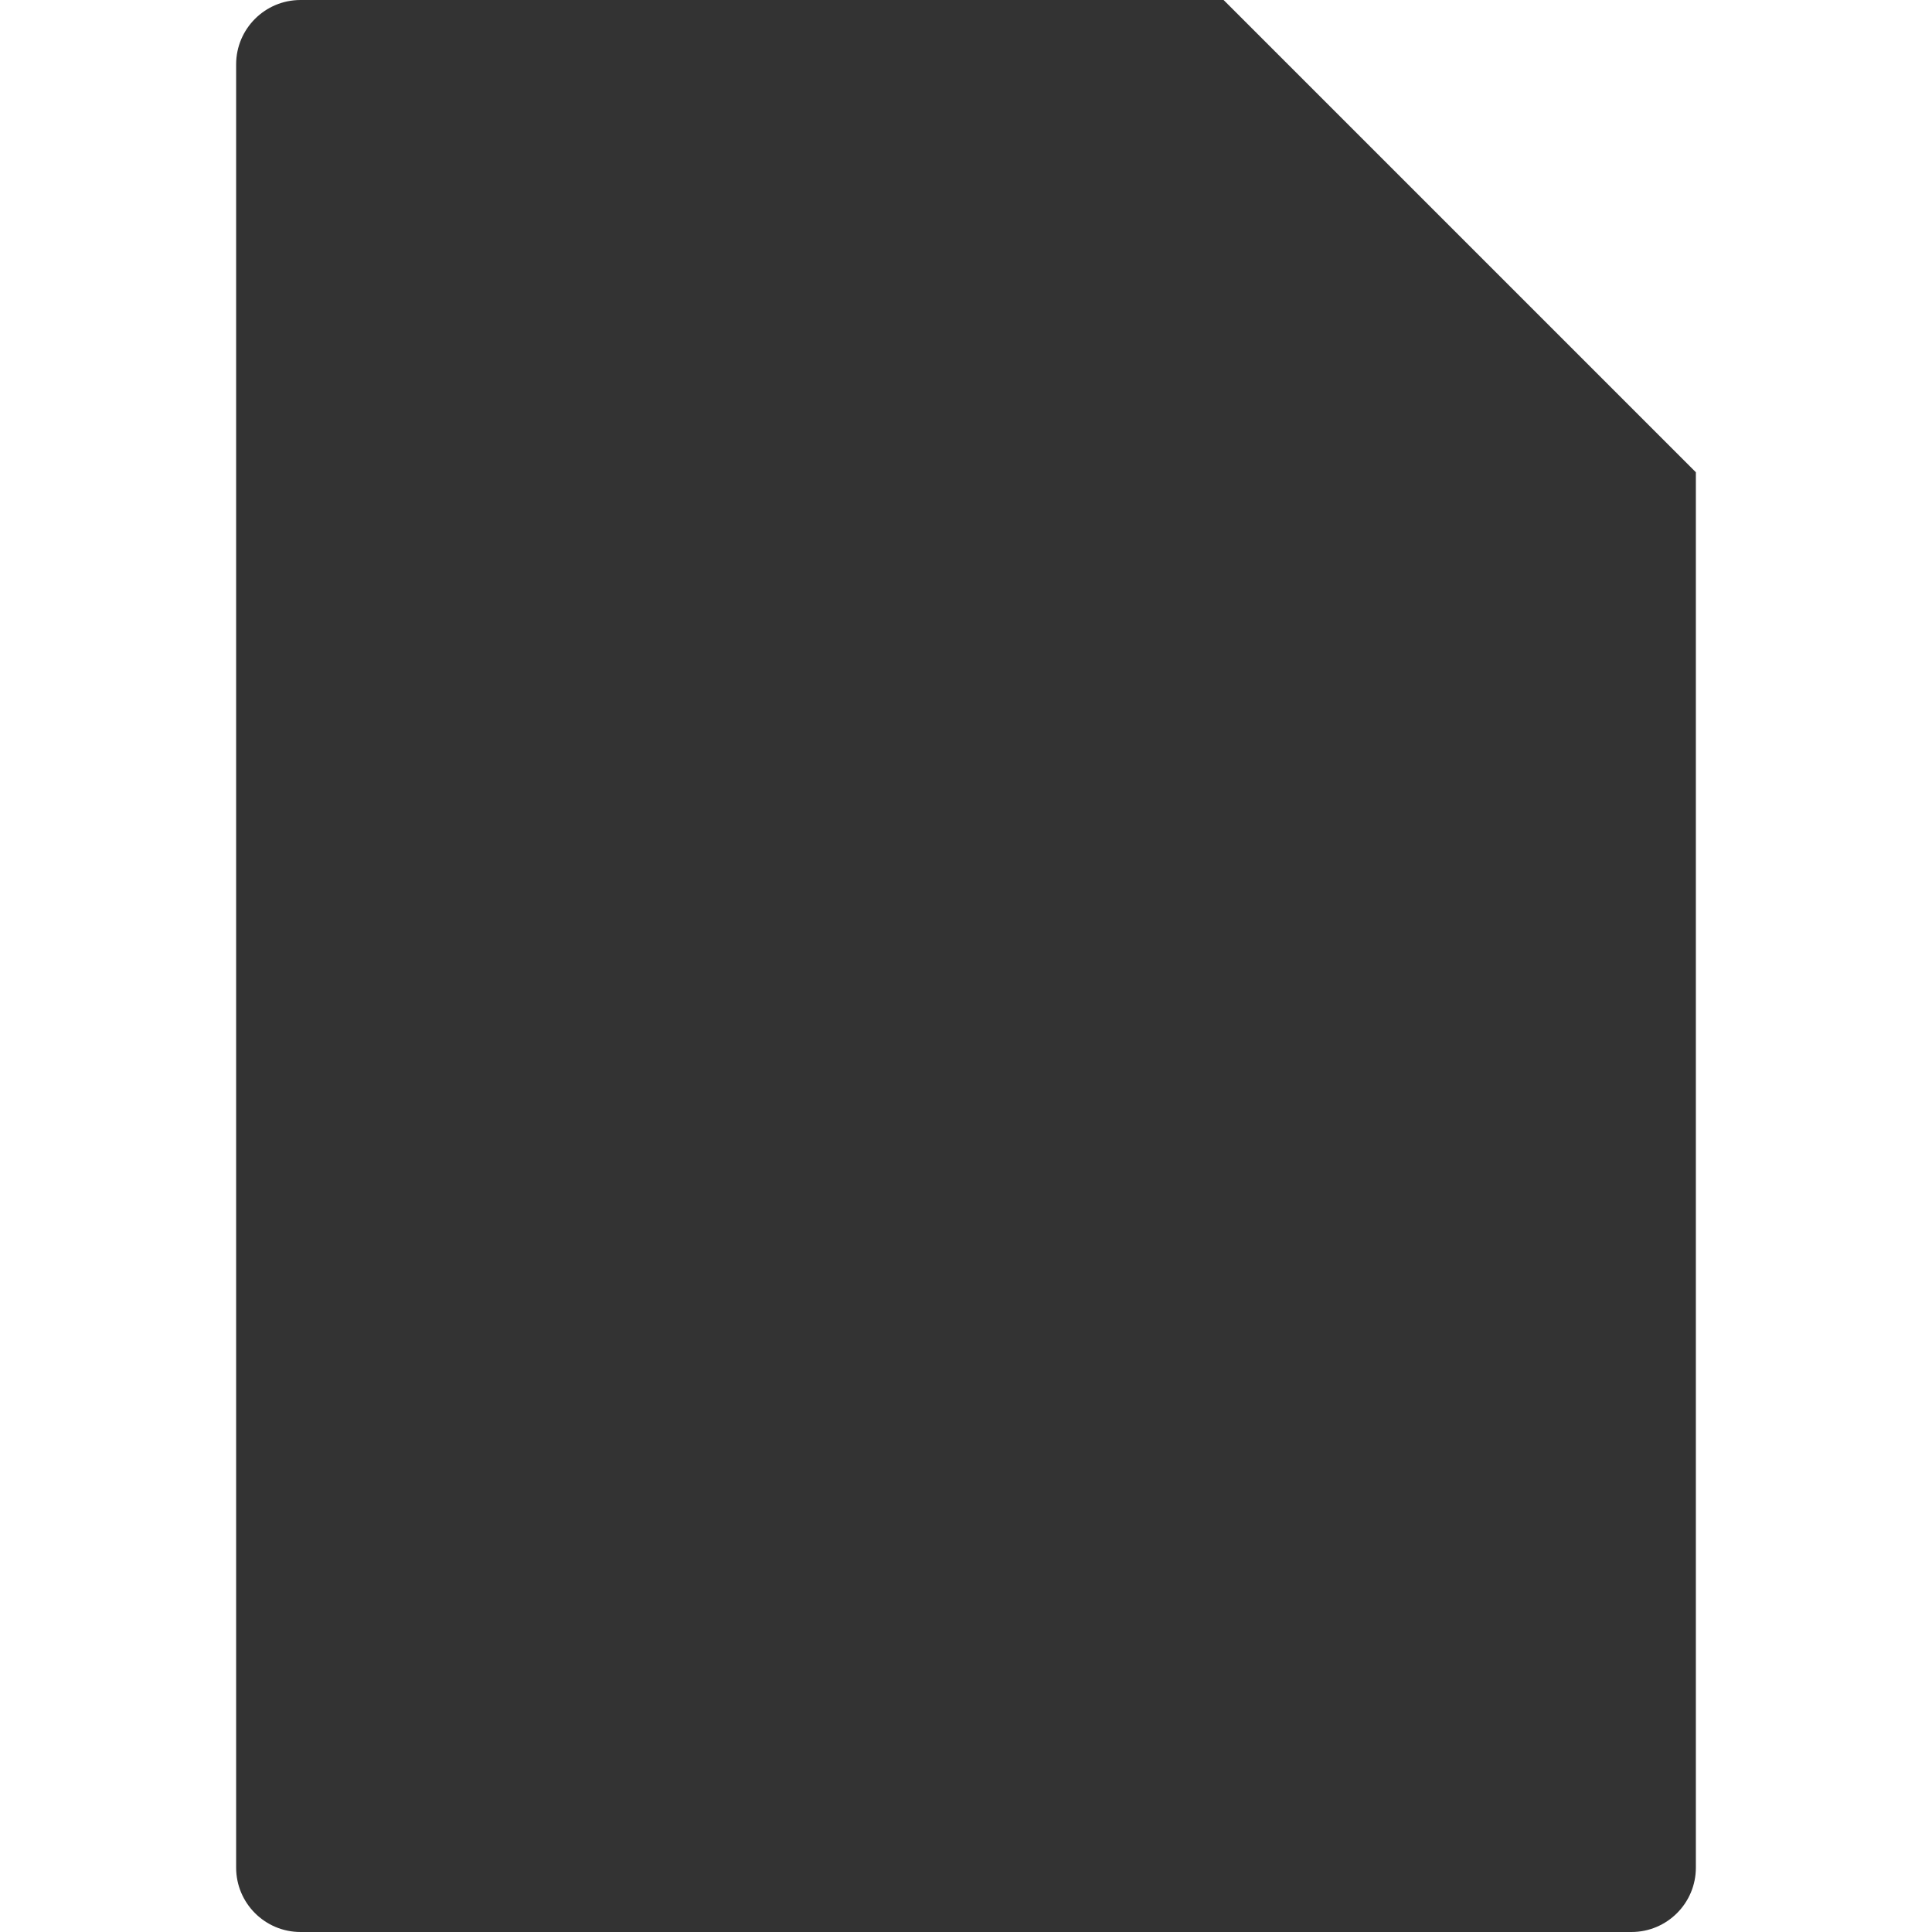 <?xml version="1.0" encoding="UTF-8"?>
<svg width="90px" height="90px" viewBox="0 0 90 90" version="1.1" xmlns="http://www.w3.org/2000/svg" xmlns:xlink="http://www.w3.org/1999/xlink">
    <rect x="0" y="0" width="90" height="90" fill="#333333" stroke="none"/>
    <!-- Generator: Sketch 48.2 (47327) - http://www.bohemiancoding.com/sketch -->
    <title>app_attach_file_icon_mask</title>
    <desc>Created with Sketch.</desc>
    <defs></defs>
    <g id="-----Android" stroke="none" stroke-width="1" fill="none" fill-rule="evenodd">
        <g id="app_attach_file_icon_mask" fill="#FFFFFF">
            <path d="M14,0 C12.343,3.04359188e-16 11,1.343 11,3 L11,87 C11,88.657 12.343,90 14,90 L0,90 L0,0 L14,0 Z M57,0 L90,0 L90,90 L76,90 C77.657,90 79,88.657 79,87 L79,22 L57,0 Z" id="Combined-Shape"></path>
        </g>
    </g>
</svg>